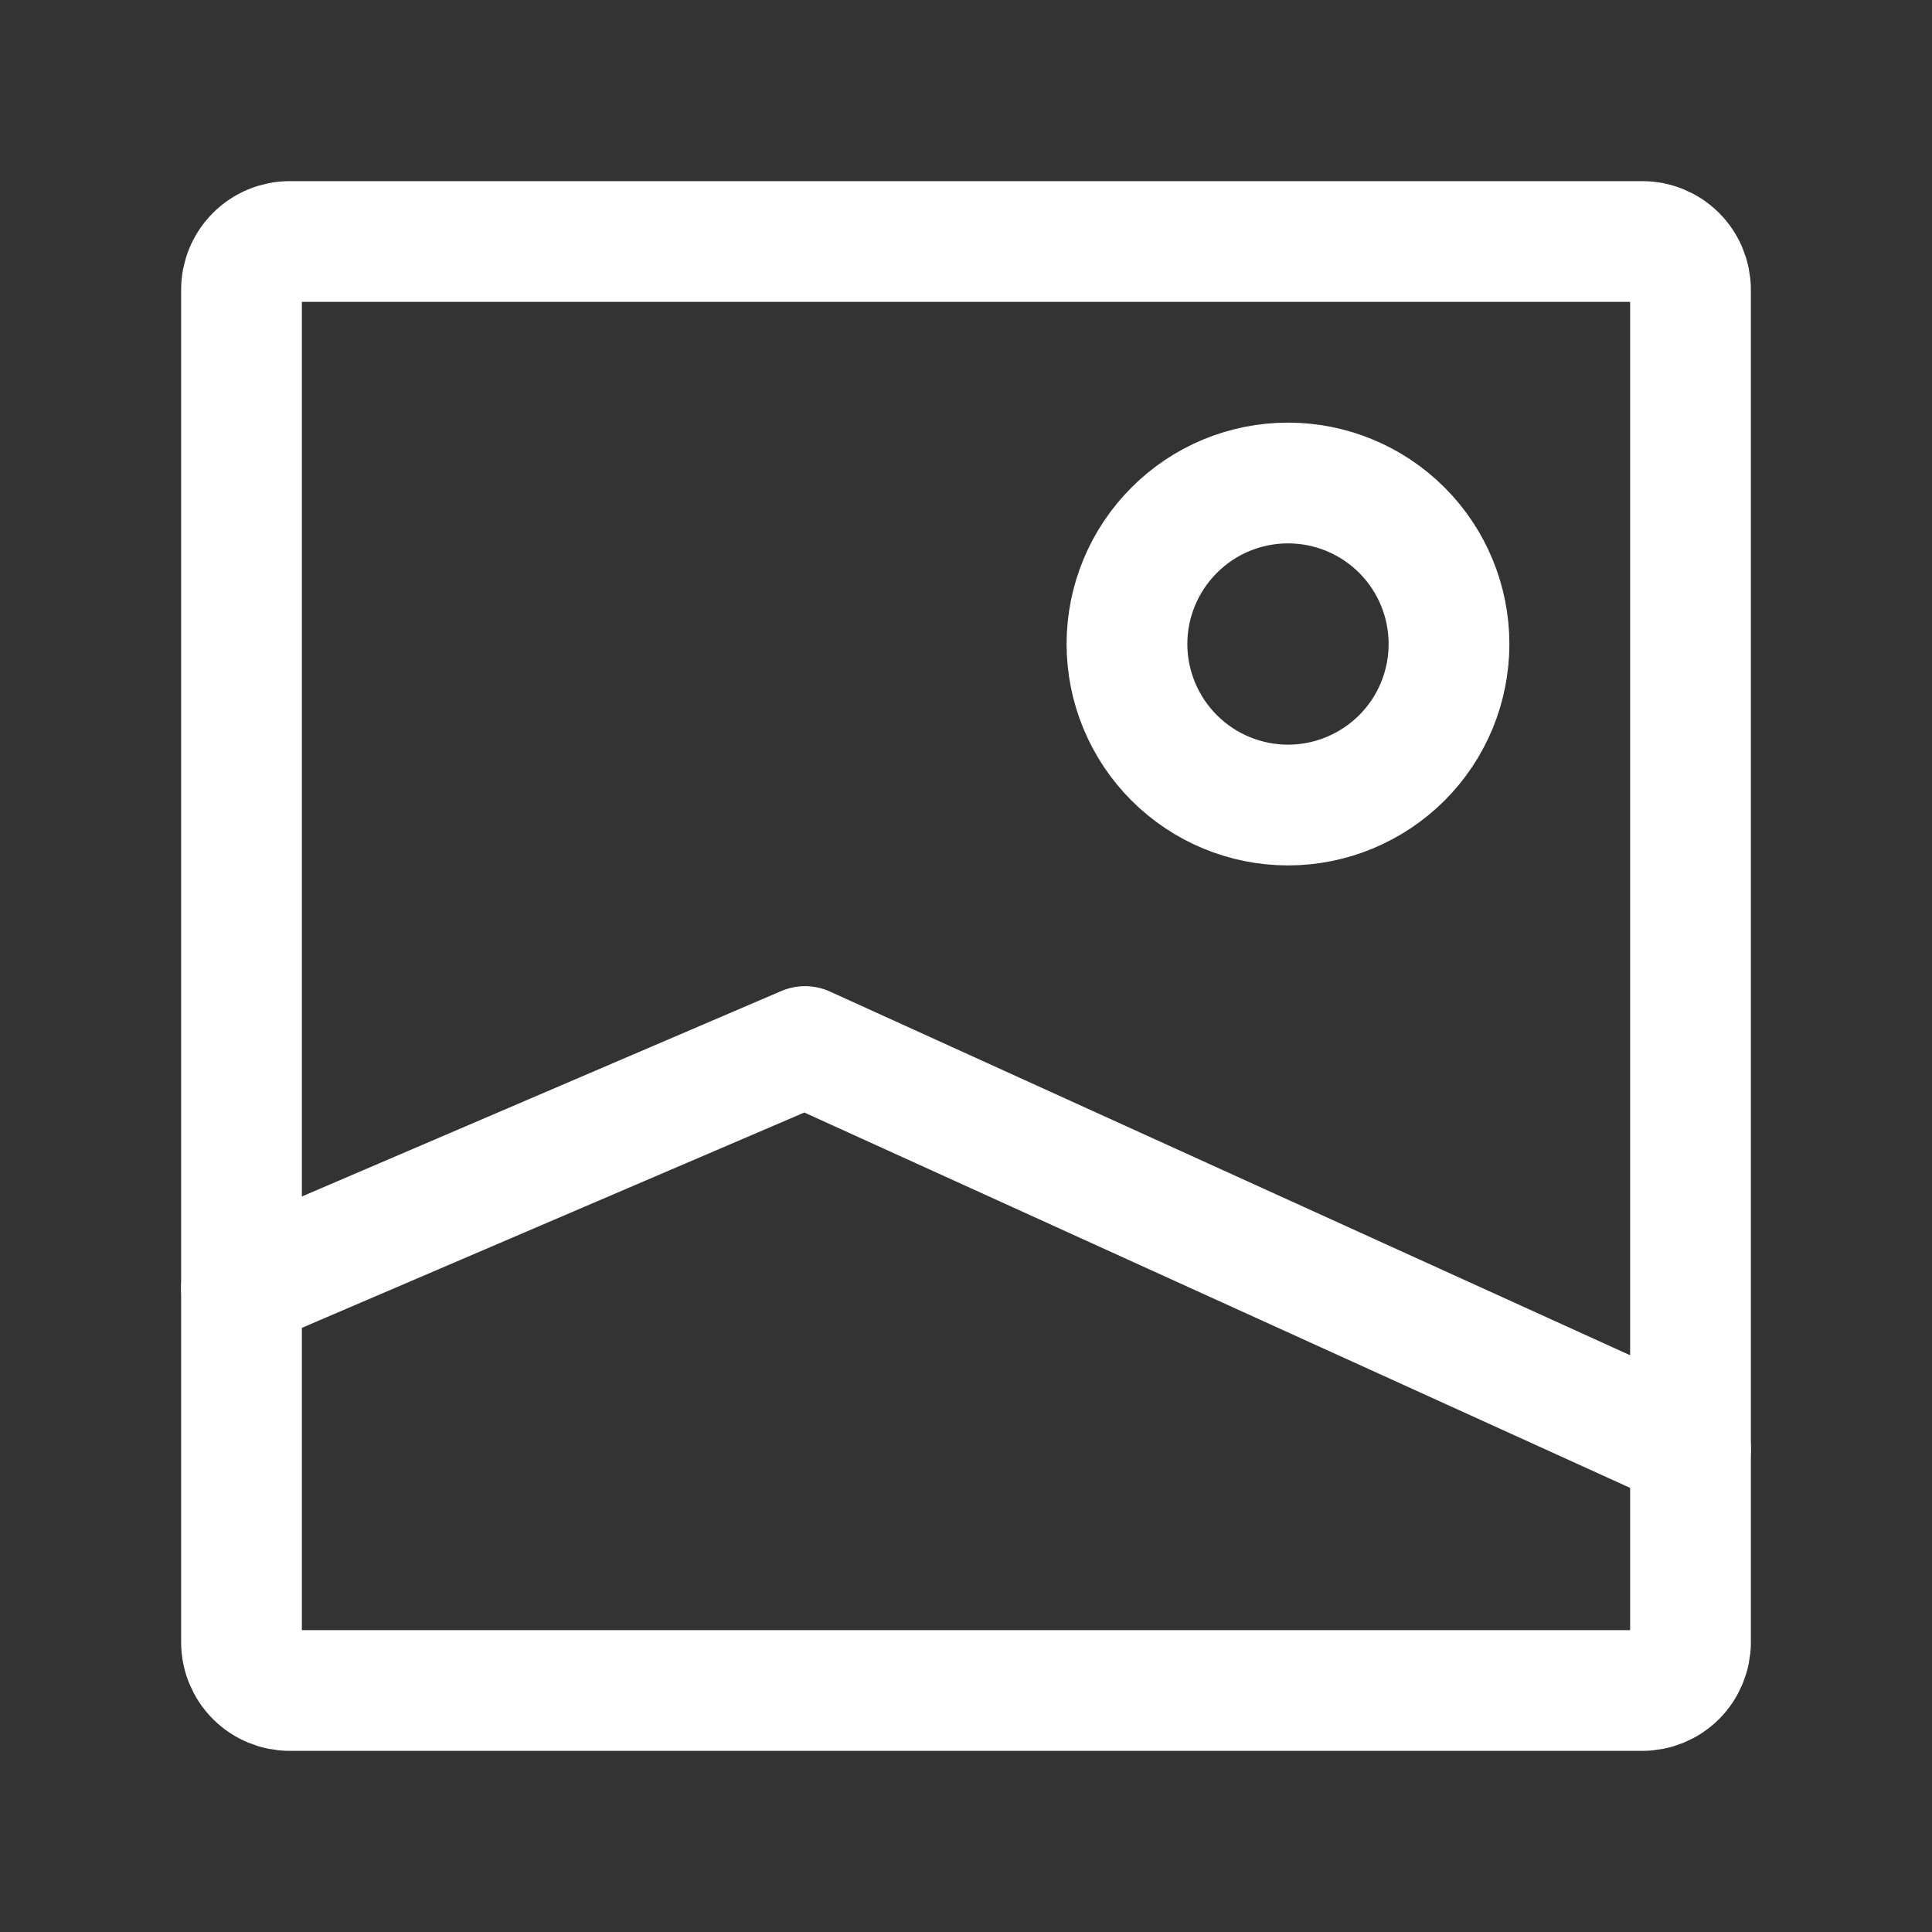 <svg width="16" height="16" viewBox="0 0 16 16" fill="none" xmlns="http://www.w3.org/2000/svg">
<rect x="0" y="0" width="16" height="16" fill="#333333" stroke="none"/>
<path d="M14 2.4V13.6C14 13.706 13.958 13.808 13.883 13.883C13.808 13.958 13.706 14 13.6 14H2.4C2.294 14 2.192 13.958 2.117 13.883C2.042 13.808 2 13.706 2 13.6V2.4C2 2.294 2.042 2.192 2.117 2.117C2.192 2.042 2.294 2 2.4 2H13.6C13.706 2 13.808 2.042 13.883 2.117C13.958 2.192 14 2.294 14 2.4Z" stroke="white" stroke-linecap="round" stroke-linejoin="round"/>
<path d="M2 10.667L6.667 8.667L14 12M10.667 6.667C10.313 6.667 9.974 6.526 9.724 6.276C9.474 6.026 9.333 5.687 9.333 5.333C9.333 4.98 9.474 4.641 9.724 4.391C9.974 4.14 10.313 4 10.667 4C11.02 4 11.359 4.14 11.61 4.391C11.86 4.641 12 4.98 12 5.333C12 5.687 11.86 6.026 11.61 6.276C11.359 6.526 11.02 6.667 10.667 6.667Z" stroke="white" stroke-linecap="round" stroke-linejoin="round"/>
</svg>
